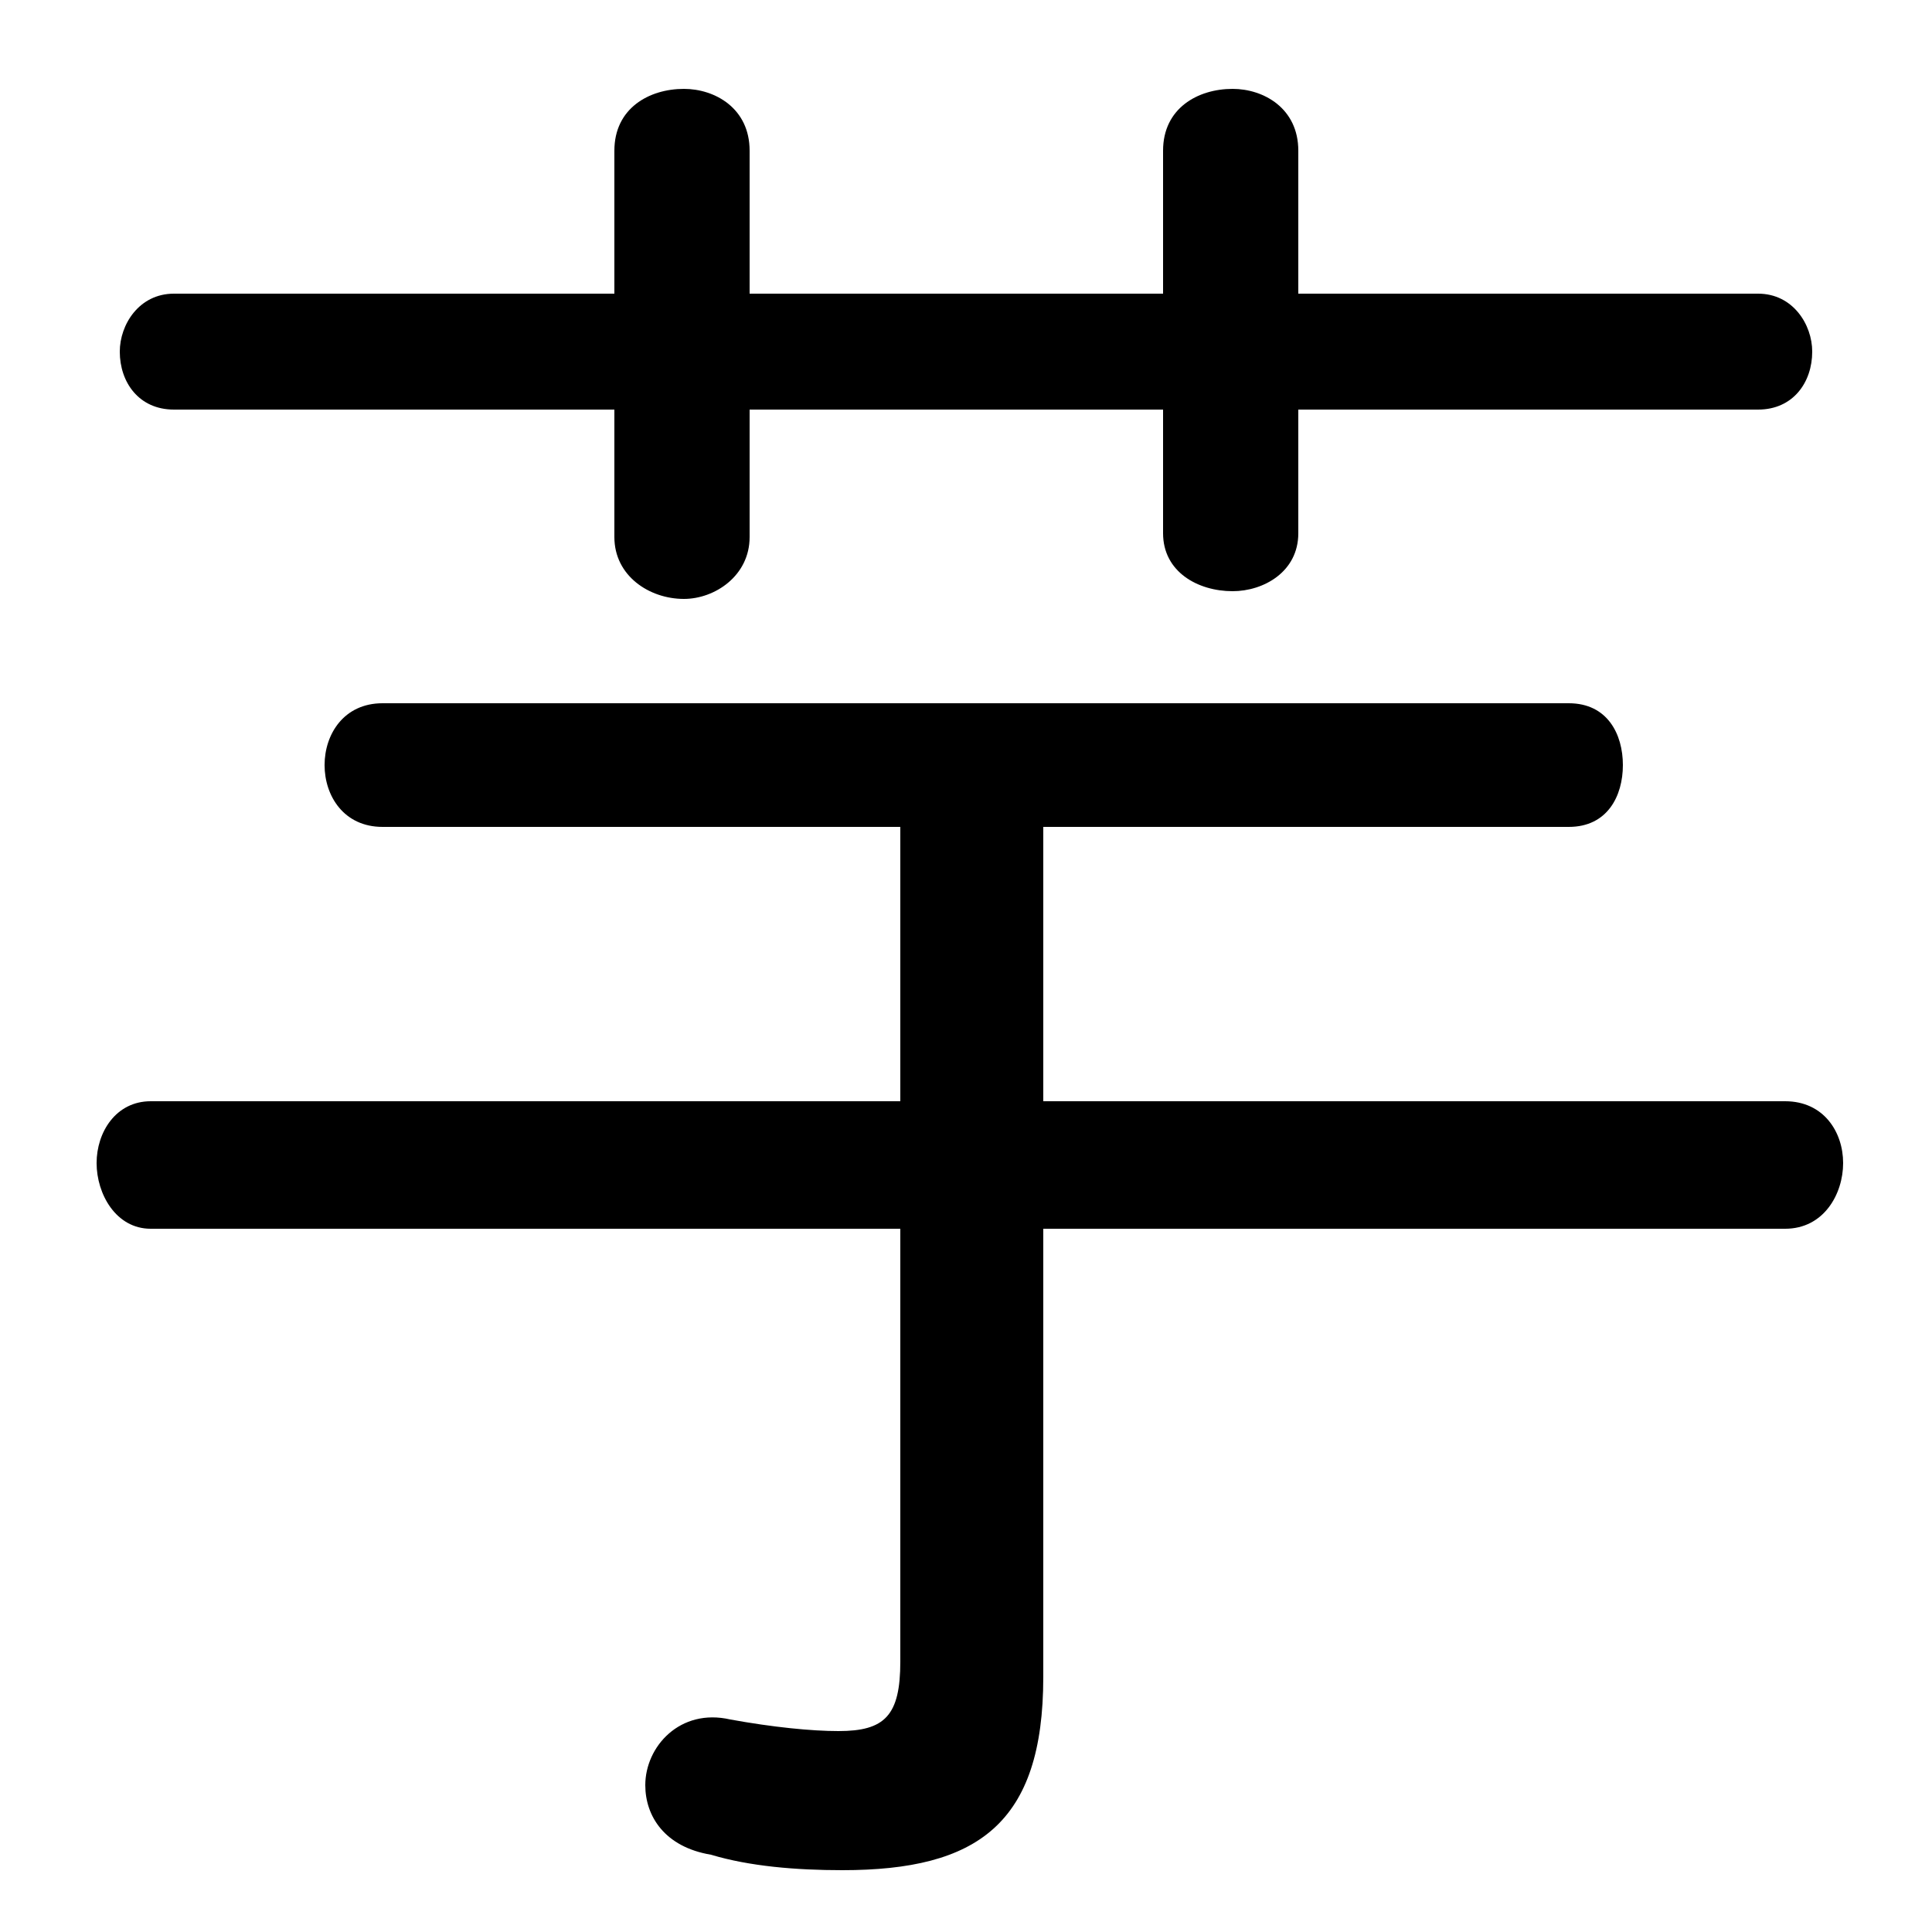 <svg xmlns="http://www.w3.org/2000/svg" viewBox="0 -44.0 50.0 50.0">
    <rect x="0" y="-44.0" width="50.0" height="50.0" fill="#808080" stroke="none"/>
    <g transform="scale(1, -1)">
        <!-- ボディの枠 -->
        <rect x="0" y="-6.0" width="50.0" height="50.0"
            stroke="white" fill="white"/>
        <!-- グリフ座標系の原点 -->
        <circle cx="0" cy="0" r="5" fill="white"/>
        <!-- グリフのアウトライン -->
        <g style="fill:black;stroke:#000000;stroke-width:0;stroke-linecap:round;stroke-linejoin:round;">
        <path d="M 30.1 36.4 L 19.4 36.4 L 19.4 40.1 C 19.4 41.2 18.5 41.7 17.7 41.7 C 16.8 41.7 15.9 41.2 15.9 40.1 L 15.9 36.4 L 4.5 36.4 C 3.6 36.4 3.1 35.6 3.1 34.9 C 3.1 34.1 3.6 33.4 4.5 33.4 L 15.9 33.4 L 15.9 30.1 C 15.9 29.1 16.8 28.5 17.7 28.5 C 18.5 28.5 19.4 29.1 19.4 30.1 L 19.4 33.4 L 30.1 33.4 L 30.1 30.2 C 30.1 29.2 31.0 28.7 31.9 28.7 C 32.7 28.7 33.6 29.2 33.6 30.2 L 33.6 33.4 L 45.5 33.4 C 46.4 33.4 46.9 34.1 46.9 34.9 C 46.9 35.6 46.4 36.4 45.5 36.4 L 33.6 36.4 L 33.6 40.1 C 33.6 41.2 32.7 41.7 31.9 41.7 C 31.0 41.7 30.1 41.2 30.1 40.1 Z M 23.3 22.6 L 23.3 15.5 L 3.9 15.5 C 3.0 15.5 2.5 14.7 2.5 13.9 C 2.5 13.1 3.0 12.2 3.9 12.2 L 23.3 12.2 L 23.3 1.0 C 23.3 -0.4 22.9 -0.8 21.7 -0.8 C 21.0 -0.8 20.0 -0.7 18.9 -0.5 C 17.6 -0.2 16.7 -1.2 16.7 -2.2 C 16.7 -3.0 17.2 -3.8 18.4 -4.0 C 19.4 -4.3 20.6 -4.4 21.8 -4.4 C 25.3 -4.4 27.0 -3.2 27.0 0.6 L 27.0 12.2 L 46.2 12.2 C 47.2 12.2 47.7 13.1 47.7 13.9 C 47.7 14.7 47.2 15.5 46.2 15.5 L 27.0 15.5 L 27.0 22.6 L 40.6 22.6 C 41.6 22.6 42.0 23.4 42.0 24.2 C 42.0 25.0 41.6 25.8 40.6 25.8 L 9.9 25.8 C 8.9 25.8 8.4 25.0 8.4 24.2 C 8.4 23.4 8.9 22.6 9.9 22.6 Z"/>
    </g>
    </g>
</svg>
